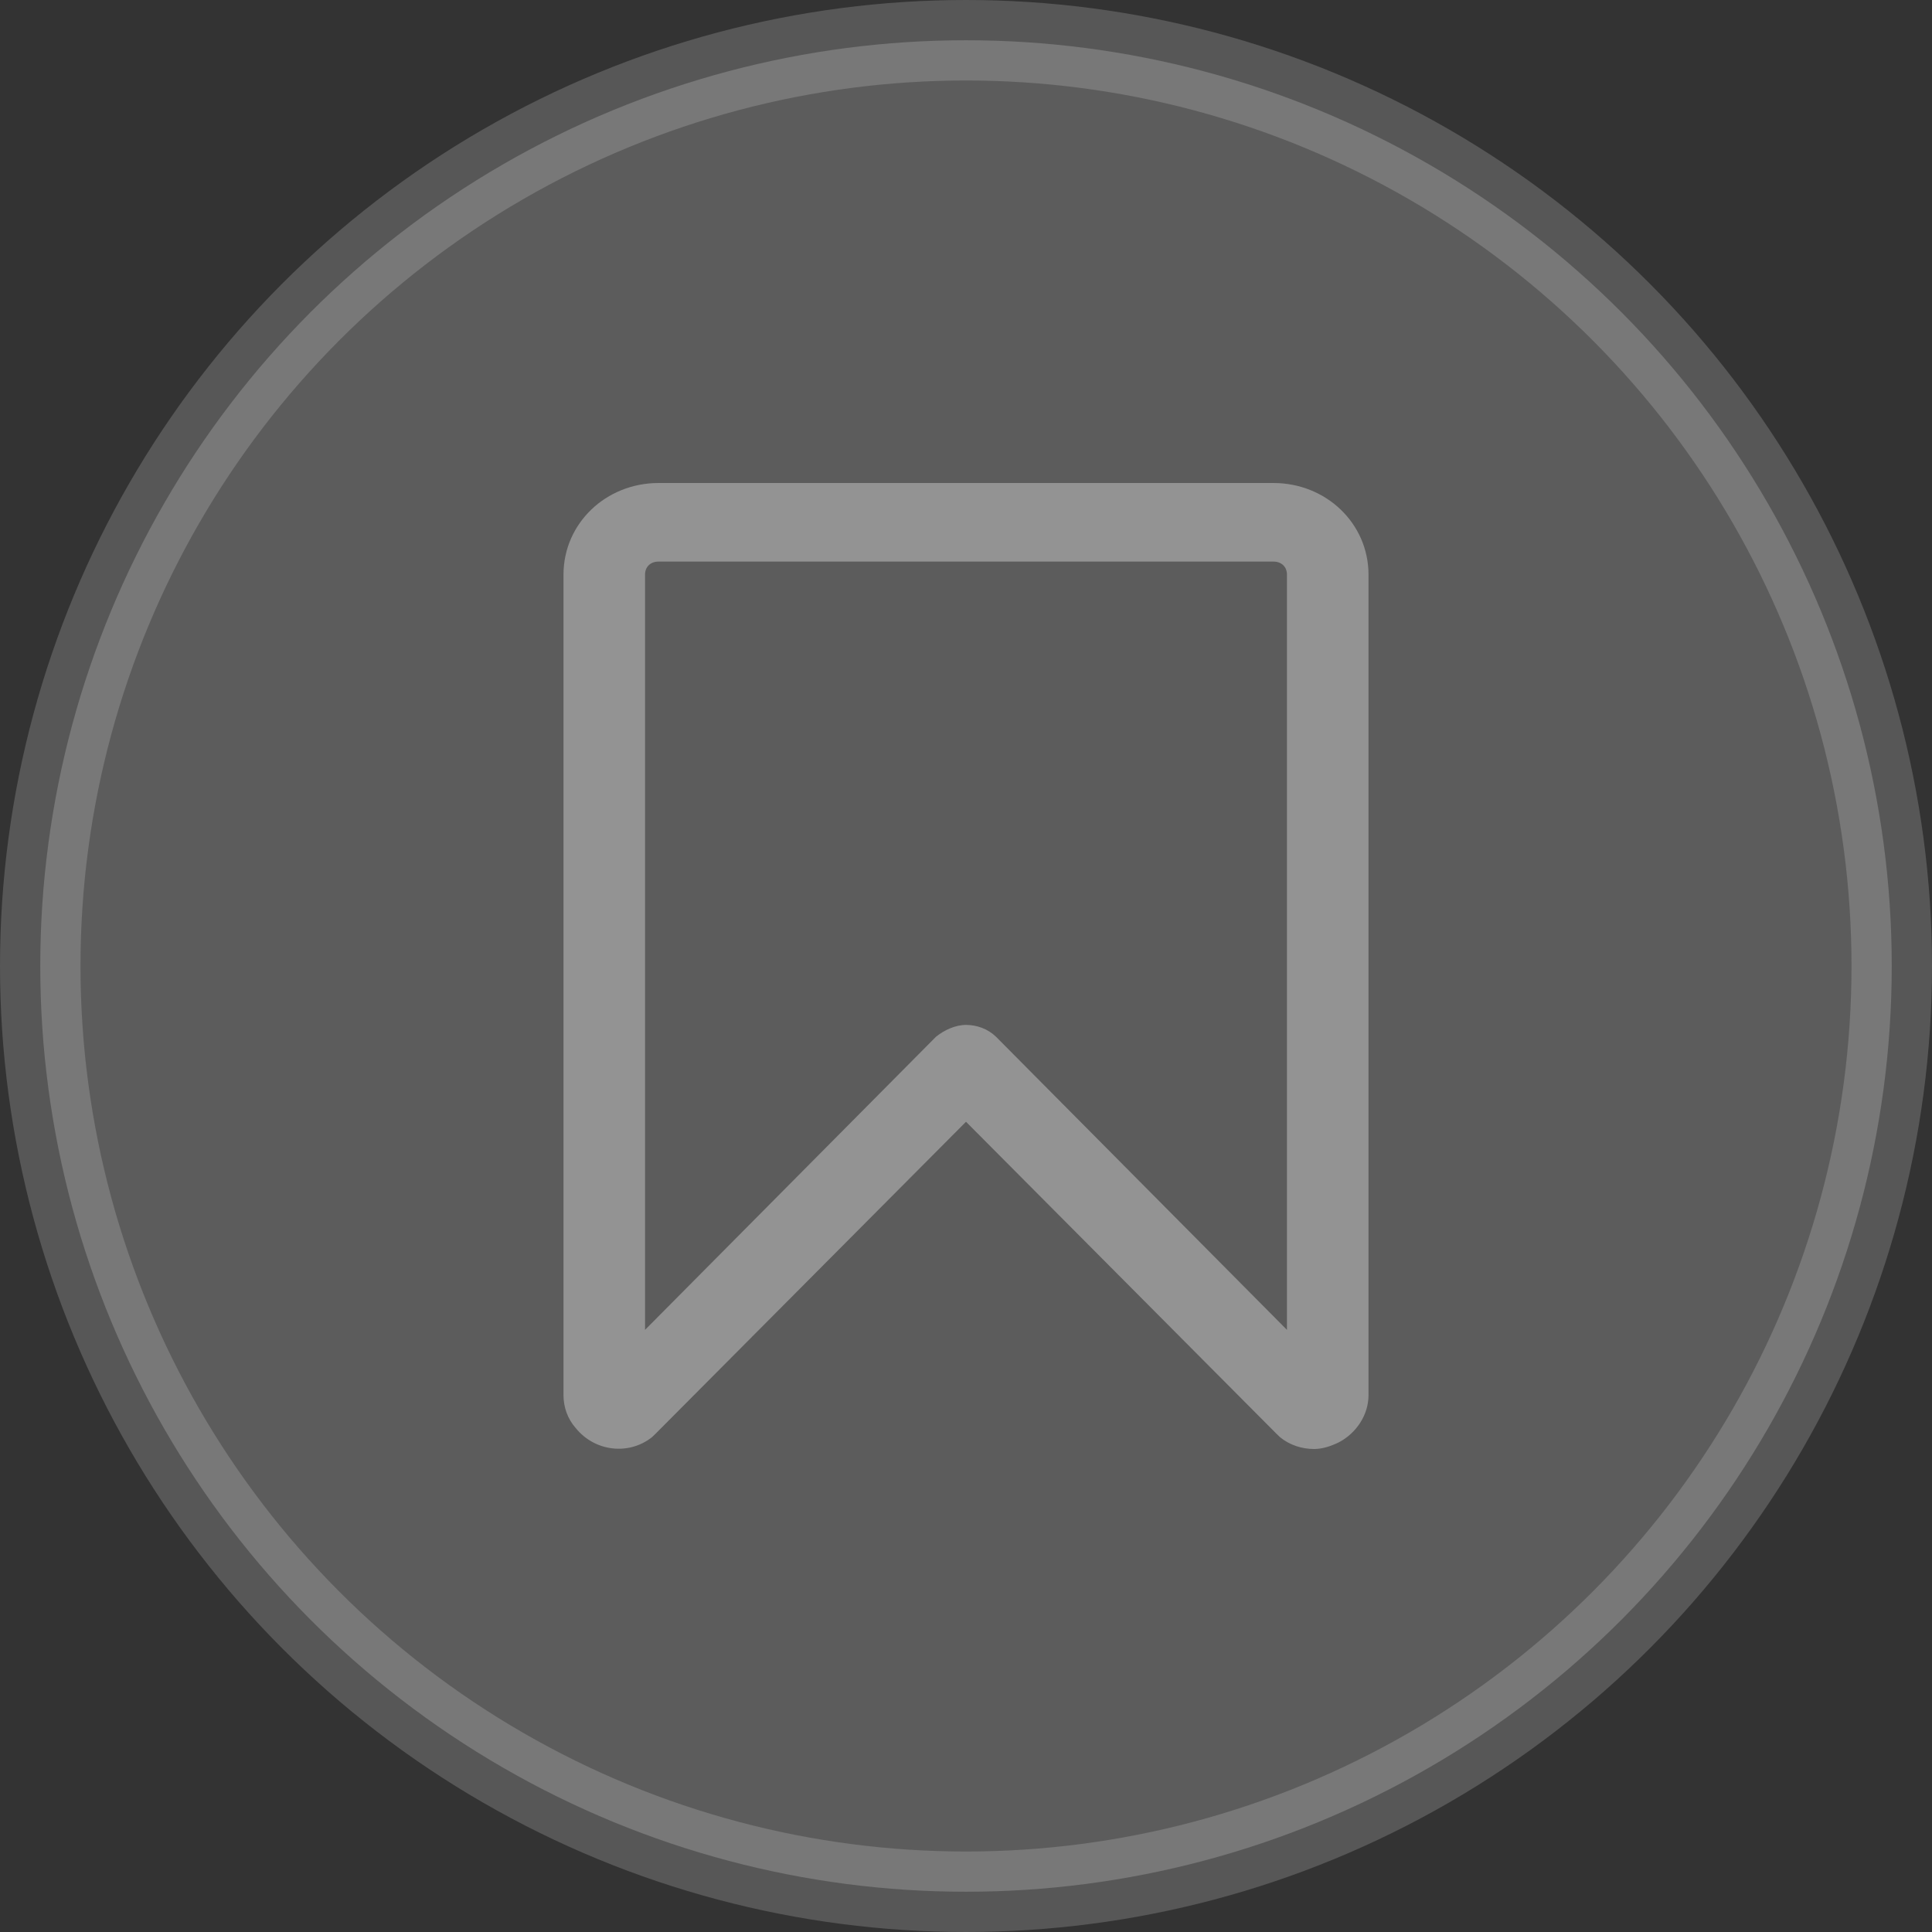 <svg width="24" height="24" viewBox="0 0 24 24" fill="none" xmlns="http://www.w3.org/2000/svg">
<rect x="0" y="0" width="24" height="24" fill="#333333" stroke="none"/>
<circle opacity="0.2" cx="12" cy="12" r="11.5" fill="white" stroke="#E6E6E6"/>
<path d="M16.324 18C16.172 18 16.02 17.951 15.902 17.854C15.885 17.837 15.868 17.821 15.851 17.805L12 13.935L8.149 17.805C8.132 17.821 8.115 17.837 8.098 17.854C7.811 18.081 7.389 18.033 7.152 17.74C7.051 17.626 7 17.48 7 17.333L7 7.138C7 6.504 7.524 6 8.182 6H15.818C16.476 6 17 6.504 17 7.138V17.333C17 17.577 16.848 17.805 16.628 17.919C16.527 17.967 16.426 18 16.324 18L16.324 18ZM12 12.732C12.135 12.732 12.27 12.78 12.372 12.878L15.987 16.52V7.138C15.987 7.041 15.919 6.976 15.818 6.976L8.182 6.976C8.081 6.976 8.013 7.041 8.013 7.138V16.52L11.628 12.878C11.73 12.797 11.865 12.732 12 12.732H12Z" fill="#939393"/>
</svg>
